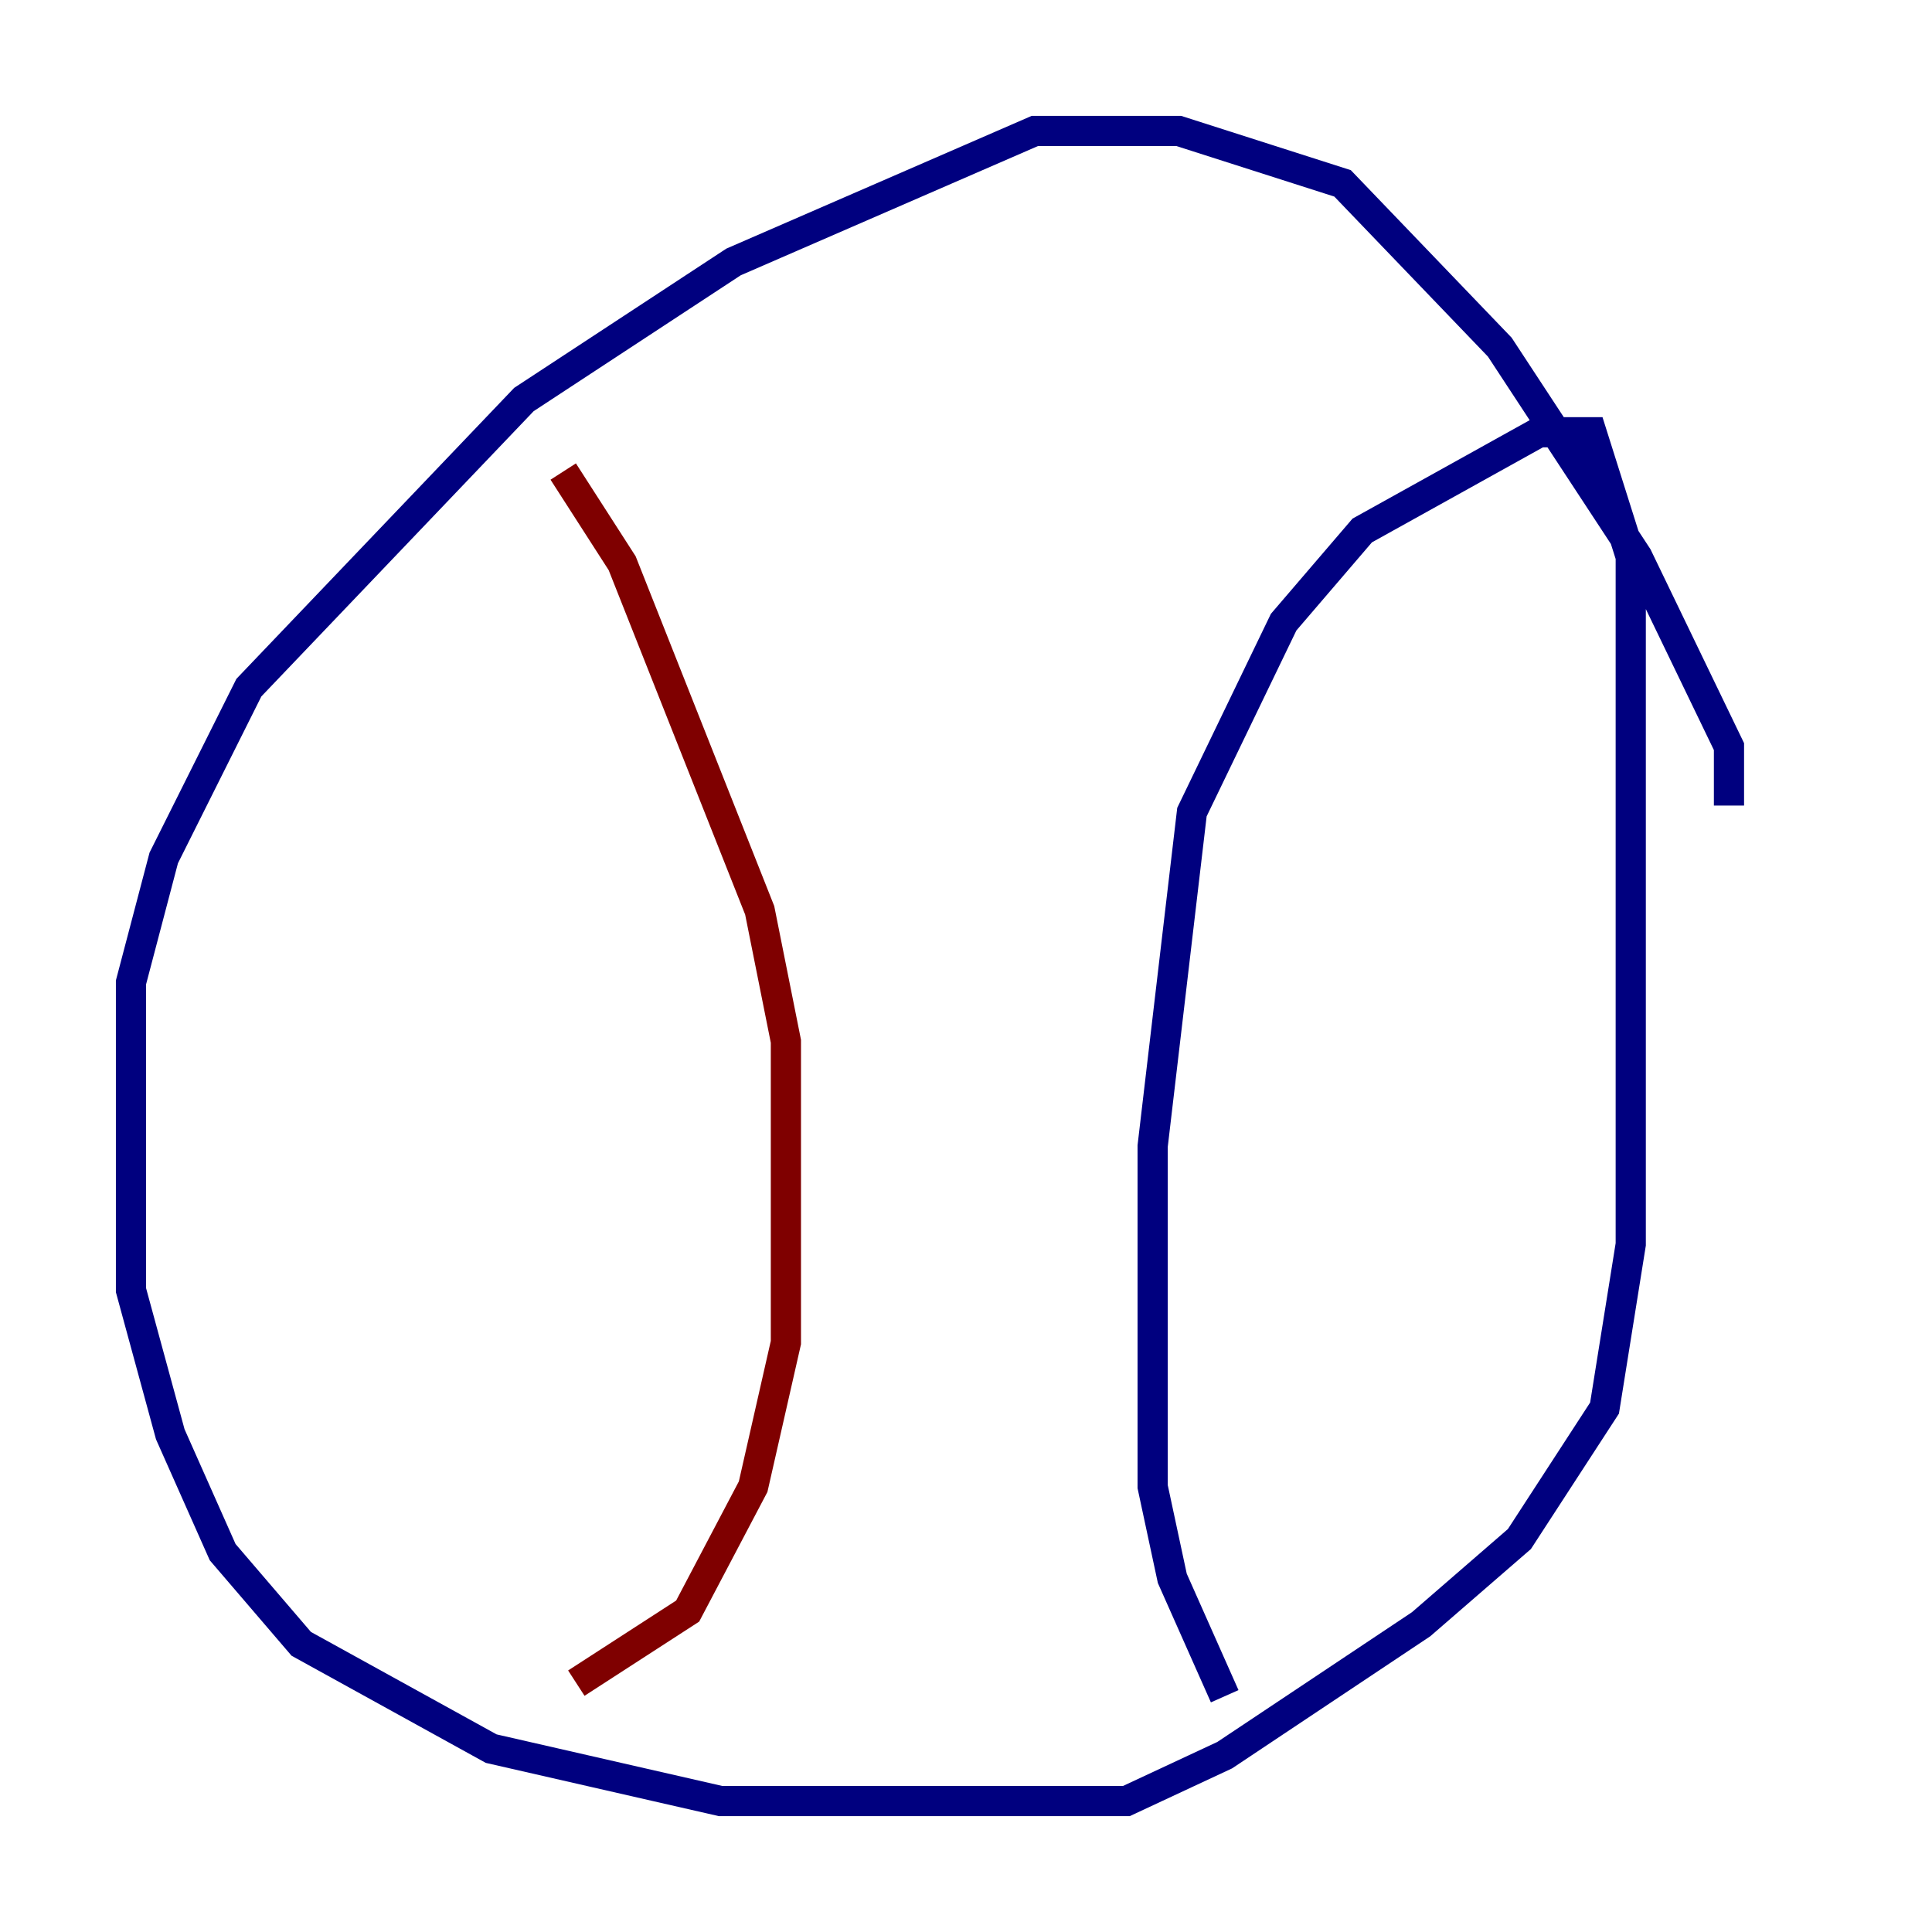 <?xml version="1.0" encoding="utf-8" ?>
<svg baseProfile="tiny" height="128" version="1.2" viewBox="0,0,128,128" width="128" xmlns="http://www.w3.org/2000/svg" xmlns:ev="http://www.w3.org/2001/xml-events" xmlns:xlink="http://www.w3.org/1999/xlink"><defs /><polyline fill="none" points="114.549,53.37 114.549,49.464 108.475,36.881 99.363,22.997 88.949,12.149 78.102,8.678 68.556,8.678 48.597,17.356 34.712,26.468 16.488,45.559 10.848,56.841 8.678,65.085 8.678,85.478 11.281,95.024 14.752,102.834 19.959,108.909 32.542,115.851 47.729,119.322 74.63,119.322 81.139,116.285 94.156,107.607 100.664,101.966 106.305,93.288 108.041,82.441 108.041,36.881 105.437,28.637 101.966,28.637 90.251,35.146 85.044,41.22 78.969,53.803 76.366,75.932 76.366,98.495 77.668,104.57 81.139,112.38" stroke="#00007f" stroke-width="2" /><polyline fill="none" points="37.315,31.241 41.22,37.315 50.332,60.312 52.068,68.99 52.068,88.949 49.898,98.495 45.559,106.739 38.183,111.512" stroke="#7f0000" stroke-width="2" /></svg>